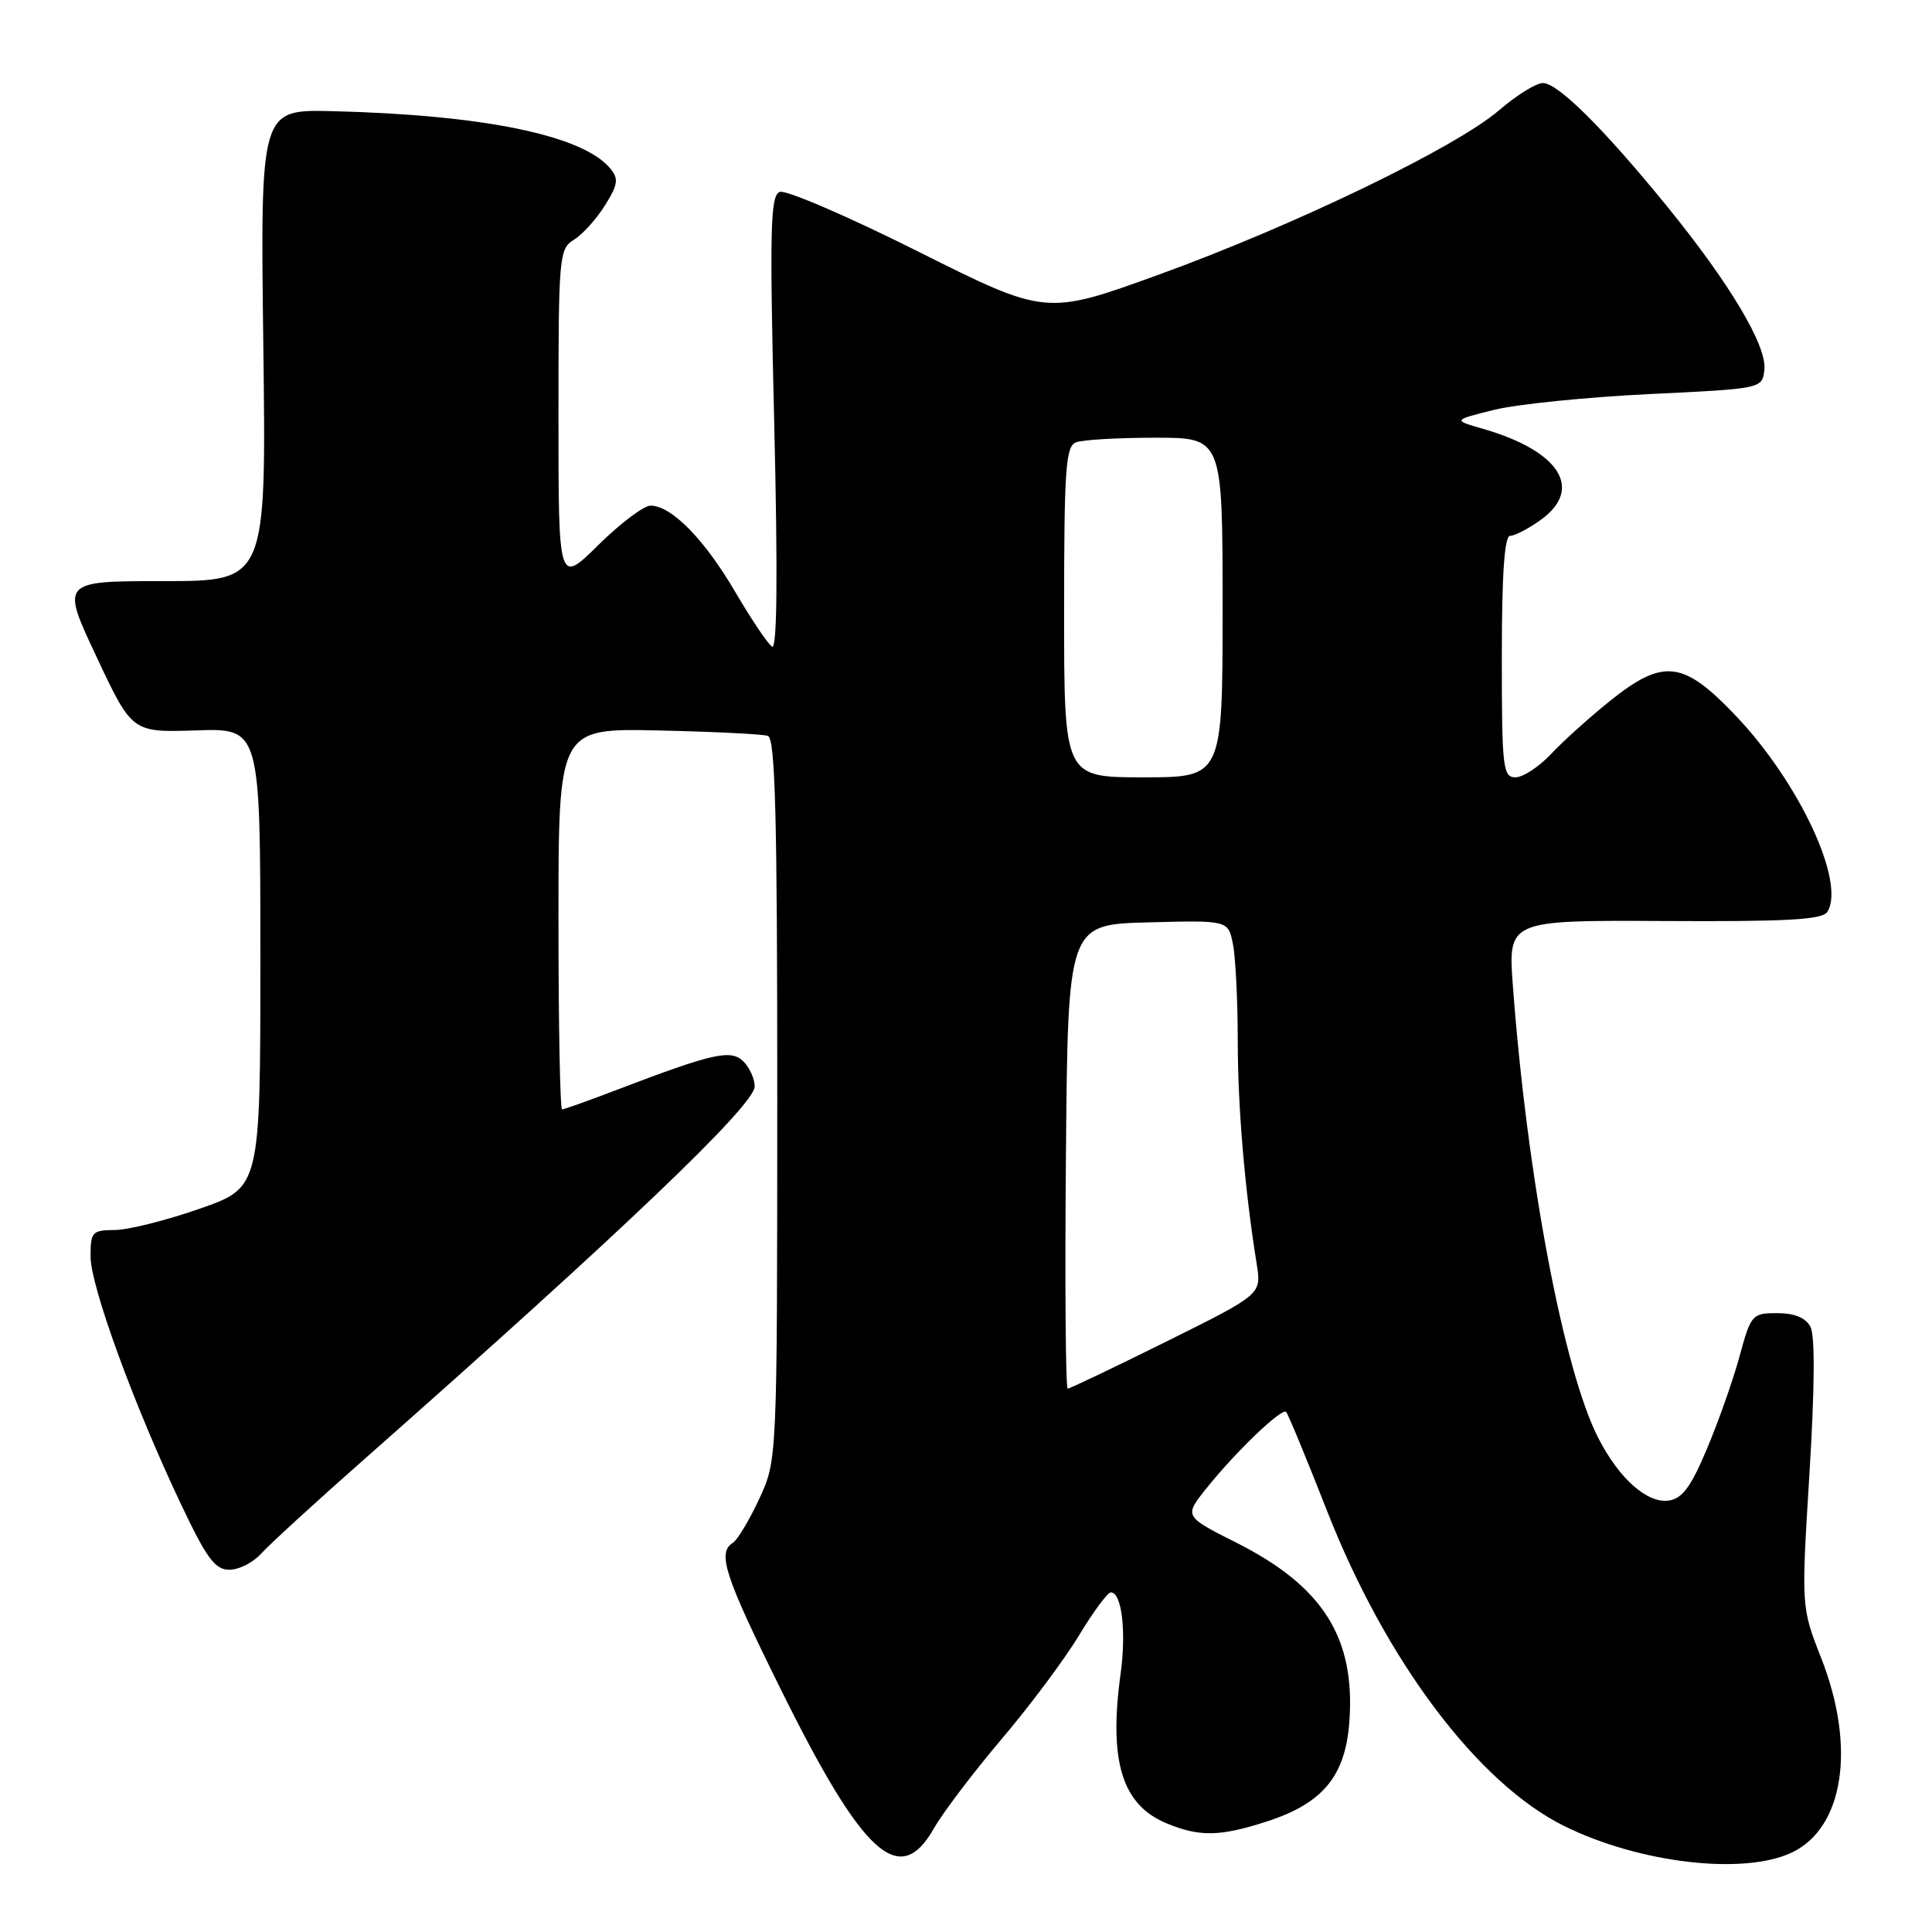 <?xml version="1.0" encoding="UTF-8" standalone="no"?>
<!DOCTYPE svg PUBLIC "-//W3C//DTD SVG 1.1//EN" "http://www.w3.org/Graphics/SVG/1.1/DTD/svg11.dtd" >
<svg xmlns="http://www.w3.org/2000/svg" xmlns:xlink="http://www.w3.org/1999/xlink" version="1.1" viewBox="0 0 256 256">
 <g >
 <path fill="currentColor"
d=" M 237.43 245.47 C 244.32 242.20 245.94 231.50 241.34 219.76 C 238.67 212.97 238.67 212.97 239.76 195.28 C 240.46 183.89 240.51 176.95 239.89 175.80 C 239.25 174.60 237.78 174.00 235.49 174.00 C 232.16 174.00 232.01 174.17 230.49 179.75 C 229.63 182.91 227.68 188.43 226.17 192.00 C 224.06 197.02 222.90 198.58 221.12 198.83 C 218.27 199.24 214.54 195.93 211.79 190.56 C 207.20 181.62 202.36 156.01 200.47 130.71 C 199.81 121.93 199.81 121.93 220.55 122.04 C 236.79 122.13 241.47 121.87 242.13 120.83 C 244.59 116.93 238.40 103.66 229.99 94.83 C 223.04 87.52 220.41 87.21 213.34 92.87 C 210.68 95.00 207.18 98.15 205.56 99.87 C 203.95 101.59 201.81 103.00 200.81 103.00 C 199.14 103.00 199.00 101.78 199.00 87.00 C 199.00 76.07 199.35 71.00 200.10 71.00 C 200.70 71.00 202.50 70.07 204.10 68.93 C 209.88 64.81 206.72 59.77 196.50 56.82 C 192.50 55.67 192.50 55.67 198.00 54.30 C 201.03 53.56 210.25 52.62 218.50 52.22 C 233.50 51.50 233.50 51.50 233.79 49.00 C 234.15 45.85 229.21 37.55 220.85 27.29 C 212.46 16.99 206.42 11.00 204.44 11.00 C 203.55 11.00 200.95 12.62 198.66 14.59 C 192.94 19.53 171.53 29.87 153.55 36.39 C 138.60 41.81 138.60 41.81 121.68 33.34 C 112.38 28.68 104.12 25.12 103.32 25.43 C 102.07 25.91 101.97 30.23 102.59 56.15 C 103.07 76.21 102.97 86.10 102.31 85.69 C 101.76 85.35 99.56 82.08 97.42 78.43 C 93.34 71.46 88.97 67.00 86.20 67.00 C 85.30 67.00 82.19 69.35 79.28 72.22 C 74.00 77.43 74.00 77.43 74.00 55.22 C 74.00 33.89 74.08 32.97 76.06 31.76 C 77.19 31.07 79.03 29.02 80.16 27.22 C 81.90 24.43 82.00 23.70 80.85 22.31 C 77.23 17.93 64.02 15.21 44.00 14.73 C 34.50 14.50 34.50 14.50 34.89 45.75 C 35.29 77.00 35.29 77.00 21.68 77.00 C 8.07 77.00 8.07 77.00 12.79 87.03 C 17.50 97.06 17.50 97.06 26.00 96.78 C 34.50 96.50 34.50 96.50 34.50 126.92 C 34.50 157.34 34.50 157.34 26.50 160.15 C 22.10 161.69 17.04 162.96 15.25 162.98 C 12.21 163.00 12.00 163.22 12.00 166.49 C 12.00 170.42 17.73 186.14 23.95 199.25 C 27.39 206.51 28.49 208.00 30.39 208.00 C 31.66 208.00 33.55 207.04 34.60 205.87 C 35.64 204.70 41.90 198.97 48.50 193.15 C 82.53 163.11 100.00 146.43 100.00 143.95 C 100.00 142.96 99.33 141.48 98.52 140.66 C 96.86 139.00 94.52 139.53 81.73 144.41 C 78.00 145.84 74.74 147.00 74.48 147.00 C 74.21 147.00 74.00 135.64 74.00 121.75 C 74.00 96.50 74.00 96.50 87.25 96.79 C 94.54 96.95 101.06 97.27 101.75 97.51 C 102.73 97.84 103.00 108.38 102.99 145.72 C 102.98 193.50 102.98 193.50 100.59 198.63 C 99.28 201.45 97.71 204.06 97.10 204.44 C 95.01 205.73 96.02 208.83 103.41 223.75 C 114.38 245.92 119.20 250.30 123.76 242.25 C 124.93 240.19 128.95 234.89 132.69 230.47 C 136.44 226.06 141.06 219.87 142.96 216.72 C 144.86 213.57 146.77 211.00 147.19 211.00 C 148.64 211.00 149.26 216.16 148.48 221.83 C 146.90 233.36 148.67 239.13 154.53 241.58 C 158.92 243.41 161.62 243.37 167.82 241.37 C 175.30 238.95 178.27 235.36 178.80 228.11 C 179.60 216.99 175.30 210.19 163.78 204.39 C 156.89 200.92 156.89 200.92 159.86 197.21 C 163.71 192.39 169.84 186.51 170.42 187.09 C 170.67 187.34 173.12 193.26 175.86 200.25 C 183.69 220.19 195.88 236.36 207.33 241.99 C 217.32 246.90 231.06 248.49 237.43 245.47 Z  M 141.24 153.25 C 141.50 122.50 141.50 122.50 152.12 122.22 C 162.74 121.94 162.74 121.94 163.37 125.09 C 163.72 126.83 164.00 132.58 164.01 137.88 C 164.01 146.76 164.94 157.64 166.52 167.50 C 167.16 171.50 167.16 171.50 154.57 177.75 C 147.64 181.19 141.75 184.00 141.48 184.00 C 141.20 184.00 141.09 170.16 141.24 153.25 Z  M 141.00 81.11 C 141.00 62.07 141.21 59.13 142.58 58.61 C 143.45 58.27 148.18 58.00 153.08 58.00 C 162.00 58.00 162.00 58.00 162.00 80.50 C 162.00 103.00 162.00 103.00 151.50 103.00 C 141.00 103.00 141.00 103.00 141.00 81.11 Z "/>
</g>
</svg>